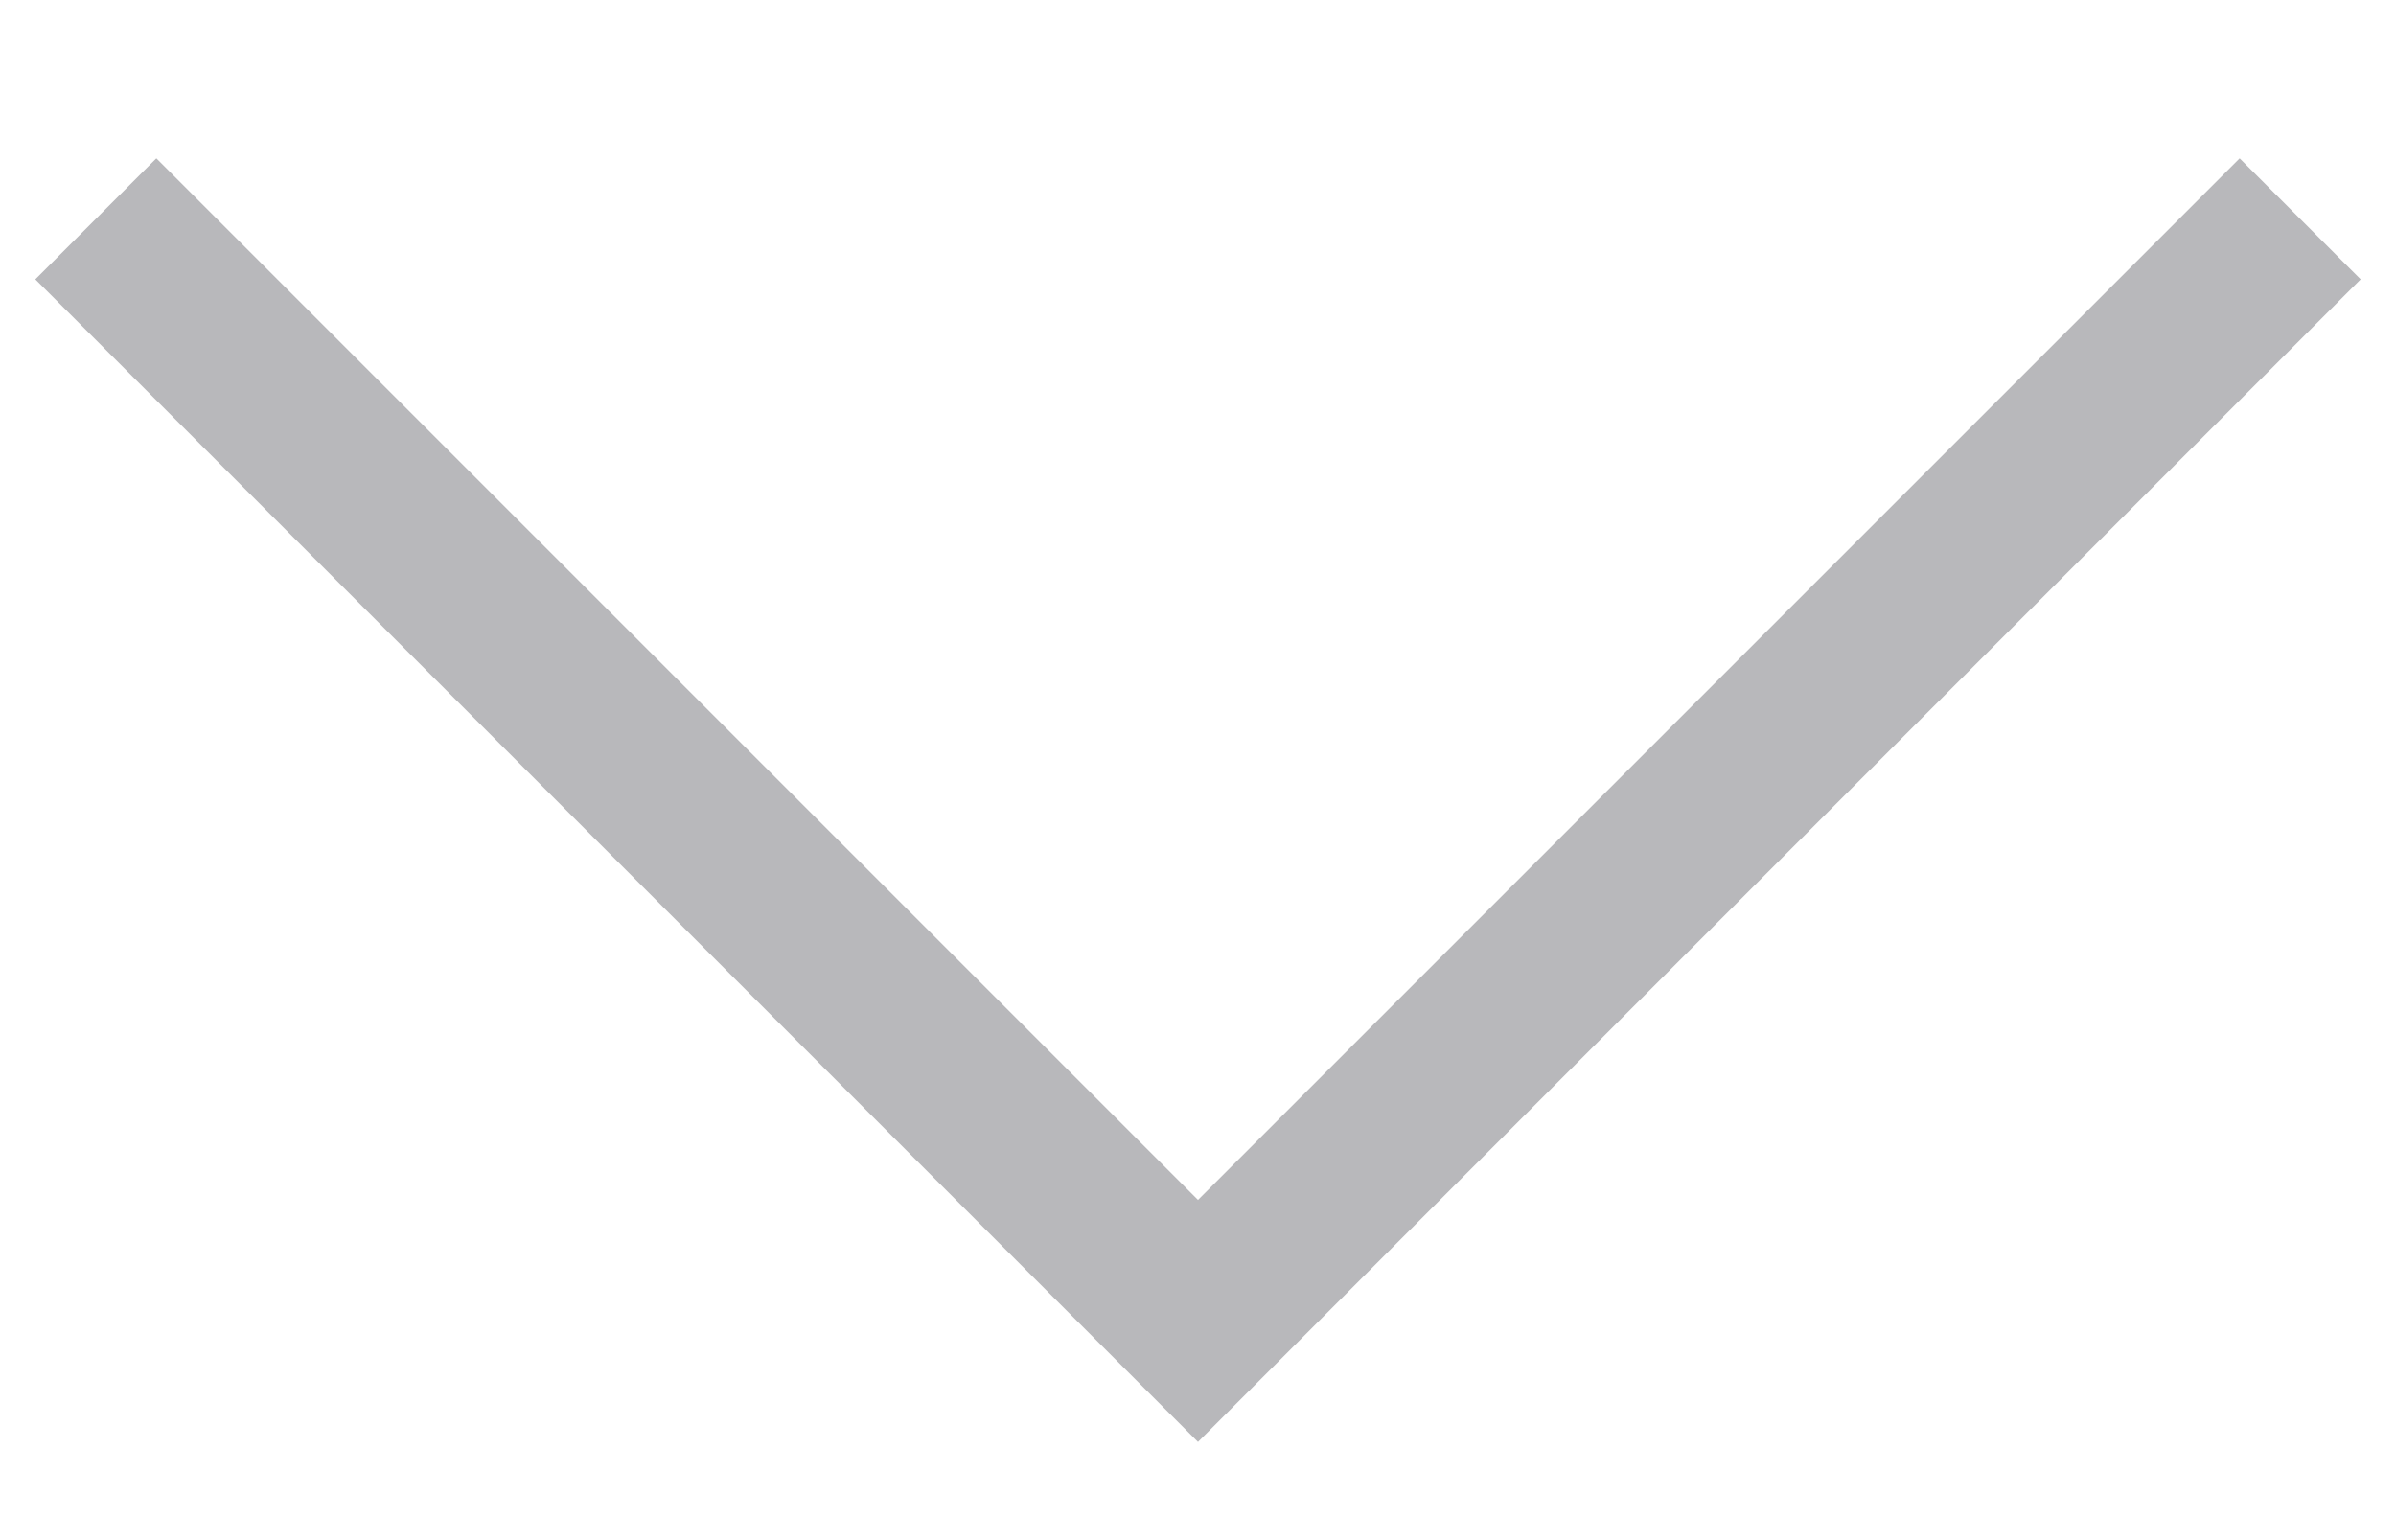 <svg width="14" height="9" viewBox="0 0 14 9" fill="none" xmlns="http://www.w3.org/2000/svg">
<path opacity="0.36" d="M13.44 1.279L7 7.719L0.56 1.279" stroke="#3C3C43" stroke-miterlimit="10"/>
</svg>
